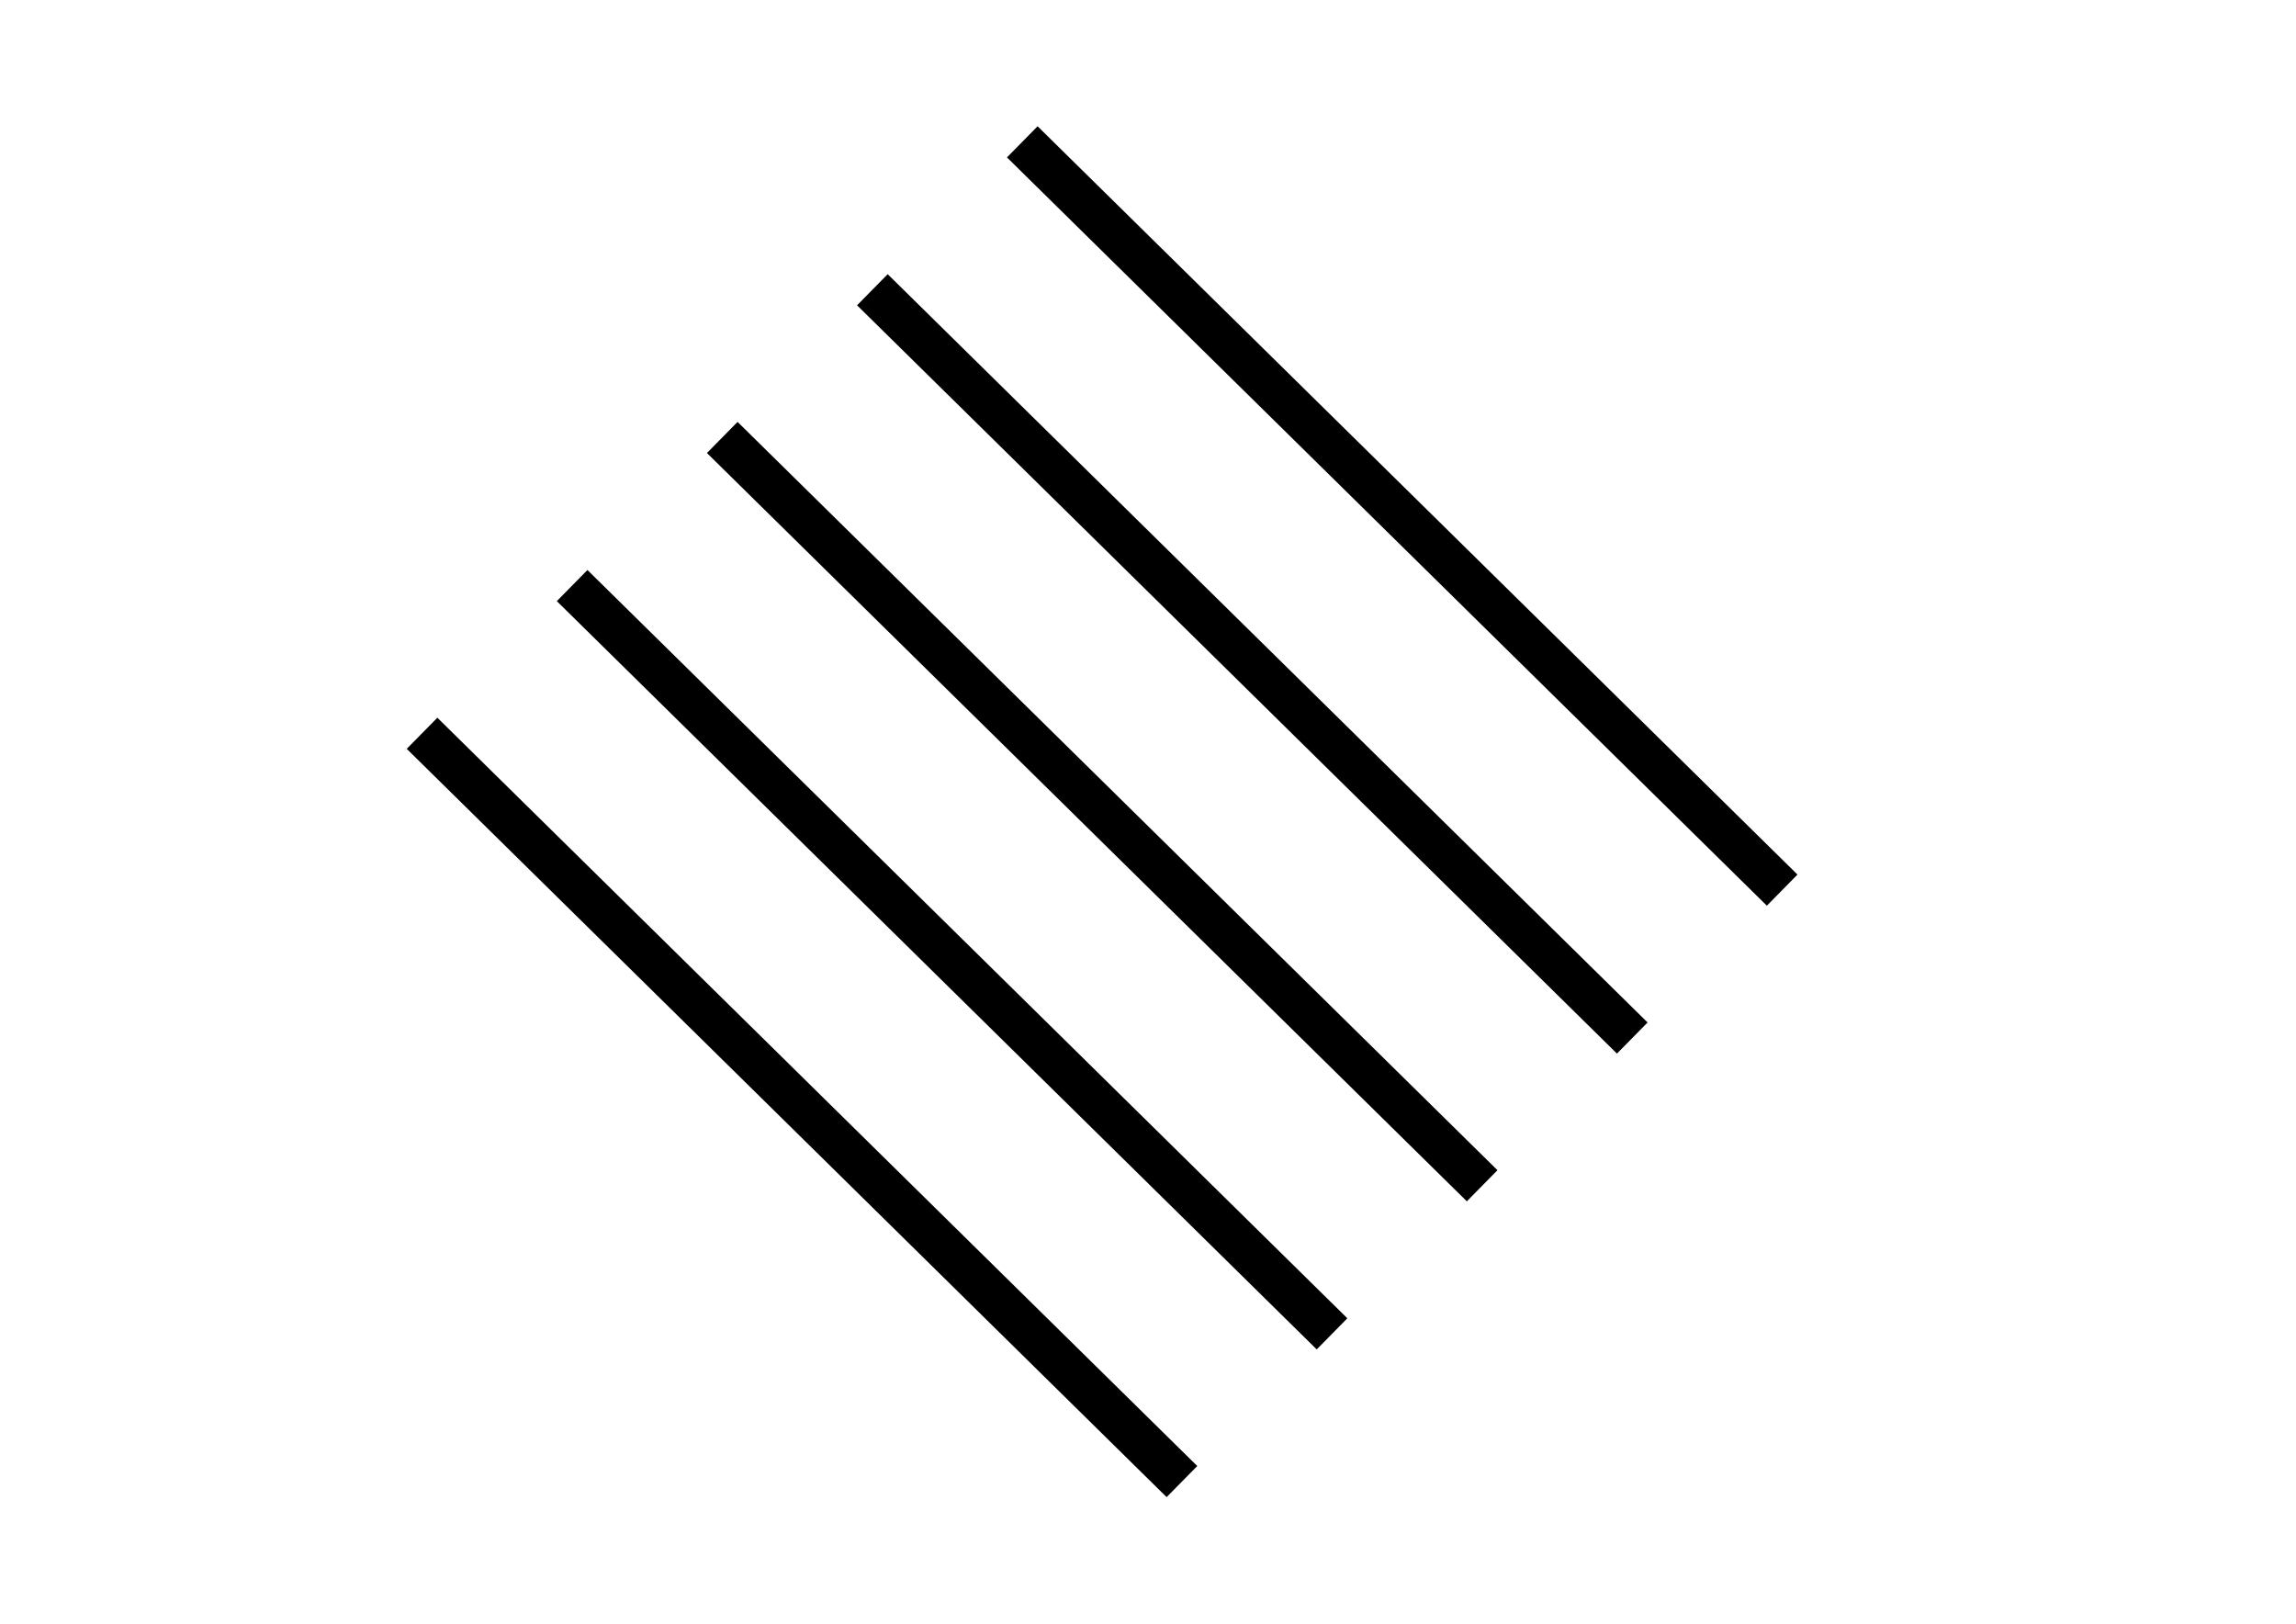 <?xml version="1.0" encoding="utf-8"?>
<!-- Generator: Adobe Illustrator 22.0.0, SVG Export Plug-In . SVG Version: 6.00 Build 0)  -->
<svg version="1.1" id="Layer_1" xmlns="http://www.w3.org/2000/svg" xmlns:xlink="http://www.w3.org/1999/xlink" x="0px" y="0px"
	 viewBox="0 0 841.9 595.3" style="enable-background:new 0 0 841.9 595.3;" xml:space="preserve">
<g>
	<g>
		<rect x="285.8" y="210.5" transform="matrix(0.702 -0.713 0.713 0.702 -201.578 330.541)" width="16" height="390.8"/>
		<rect x="340.8" y="156.4" transform="matrix(0.702 -0.713 0.713 0.702 -146.58 353.581)" width="16" height="390.8"/>
		<rect x="395.9" y="102.2" transform="matrix(0.702 -0.713 0.713 0.702 -91.569 376.617)" width="16" height="390.8"/>
		<rect x="450.9" y="48.1" transform="matrix(0.702 -0.713 0.713 0.702 -36.561 399.651)" width="16" height="390.8"/>
		<rect x="505.9" y="-6.1" transform="matrix(0.702 -0.713 0.713 0.702 18.44 422.693)" width="16" height="390.8"/>
	</g>
</g>
</svg>
